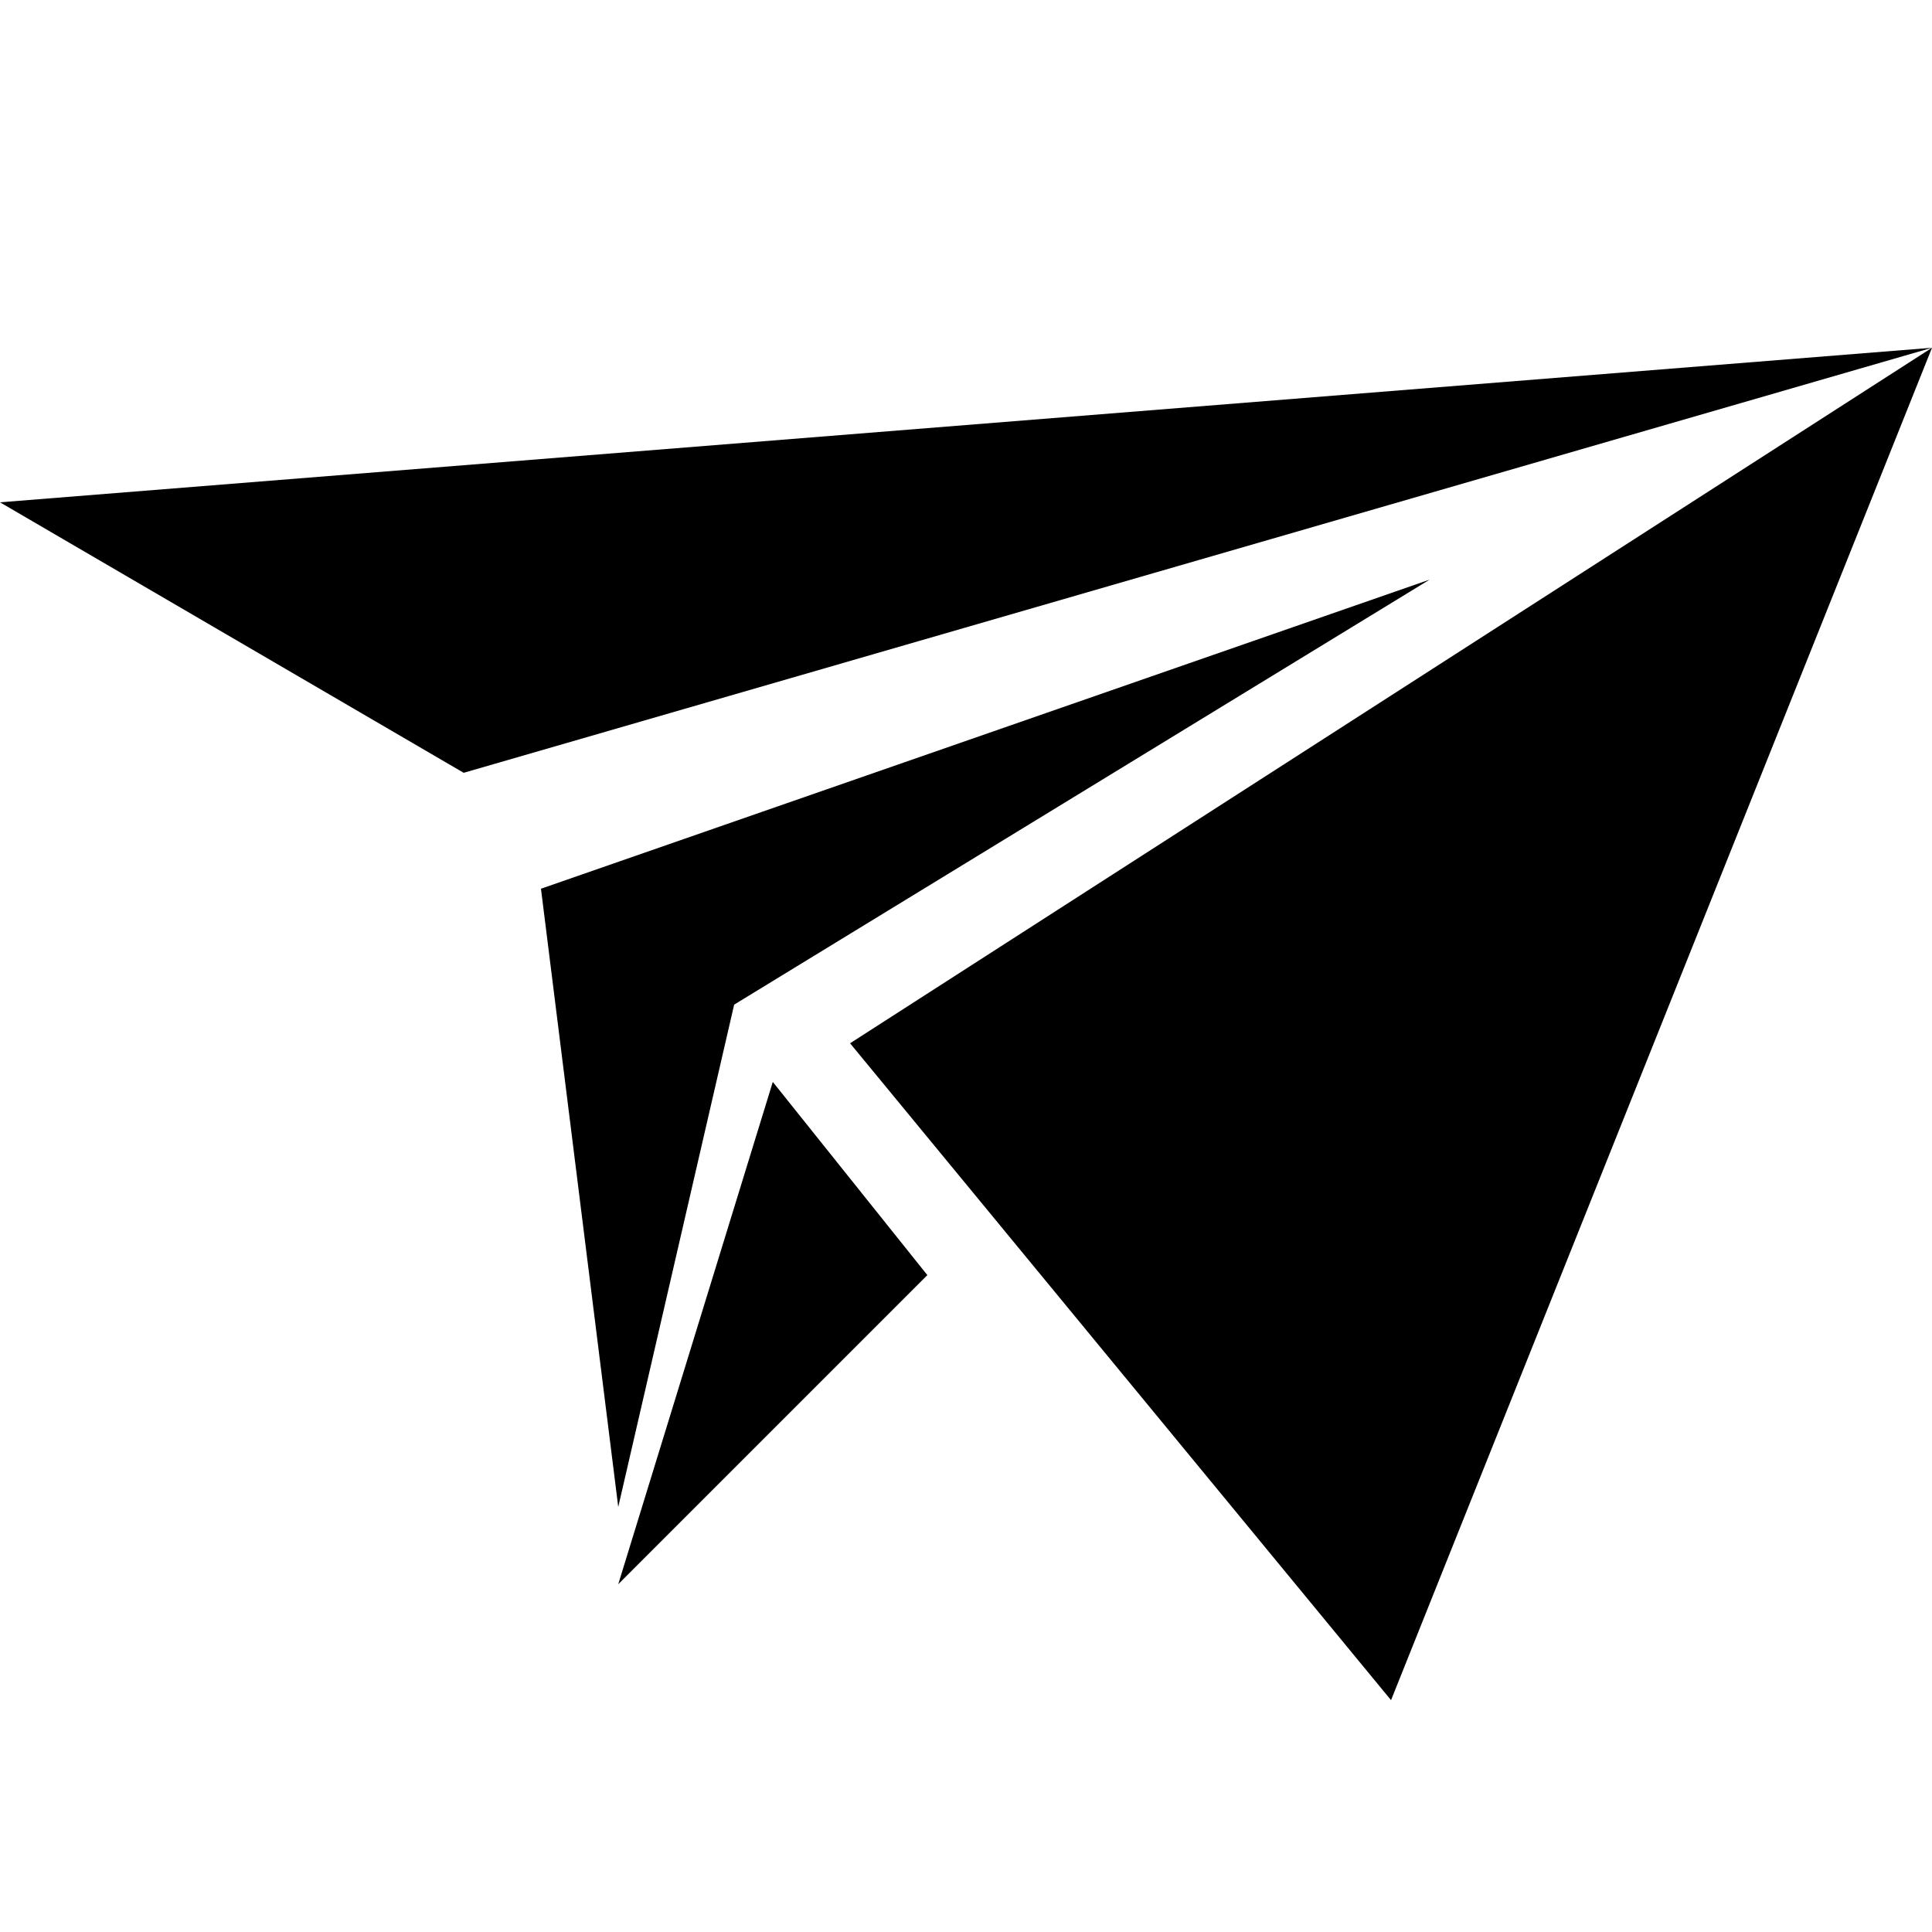 <?xml version="1.0" standalone="no"?><!DOCTYPE svg PUBLIC "-//W3C//DTD SVG 1.1//EN" "http://www.w3.org/Graphics/SVG/1.1/DTD/svg11.dtd"><svg t="1641518297777" class="icon" viewBox="0 0 1024 1024" version="1.1" xmlns="http://www.w3.org/2000/svg" p-id="3415" xmlns:xlink="http://www.w3.org/1999/xlink" width="200" height="200"><defs><style type="text/css"></style></defs><path d="M0 266.24l245.76 143.36L1024 184.32 450.56 552.96l286.72 348.16L1024 184.32z m327.68 532.48l-40.96-327.68 471.04-163.84-368.64 225.28z m81.92-225.28l-81.92 266.24 163.84-163.84z" p-id="3416"></path></svg>